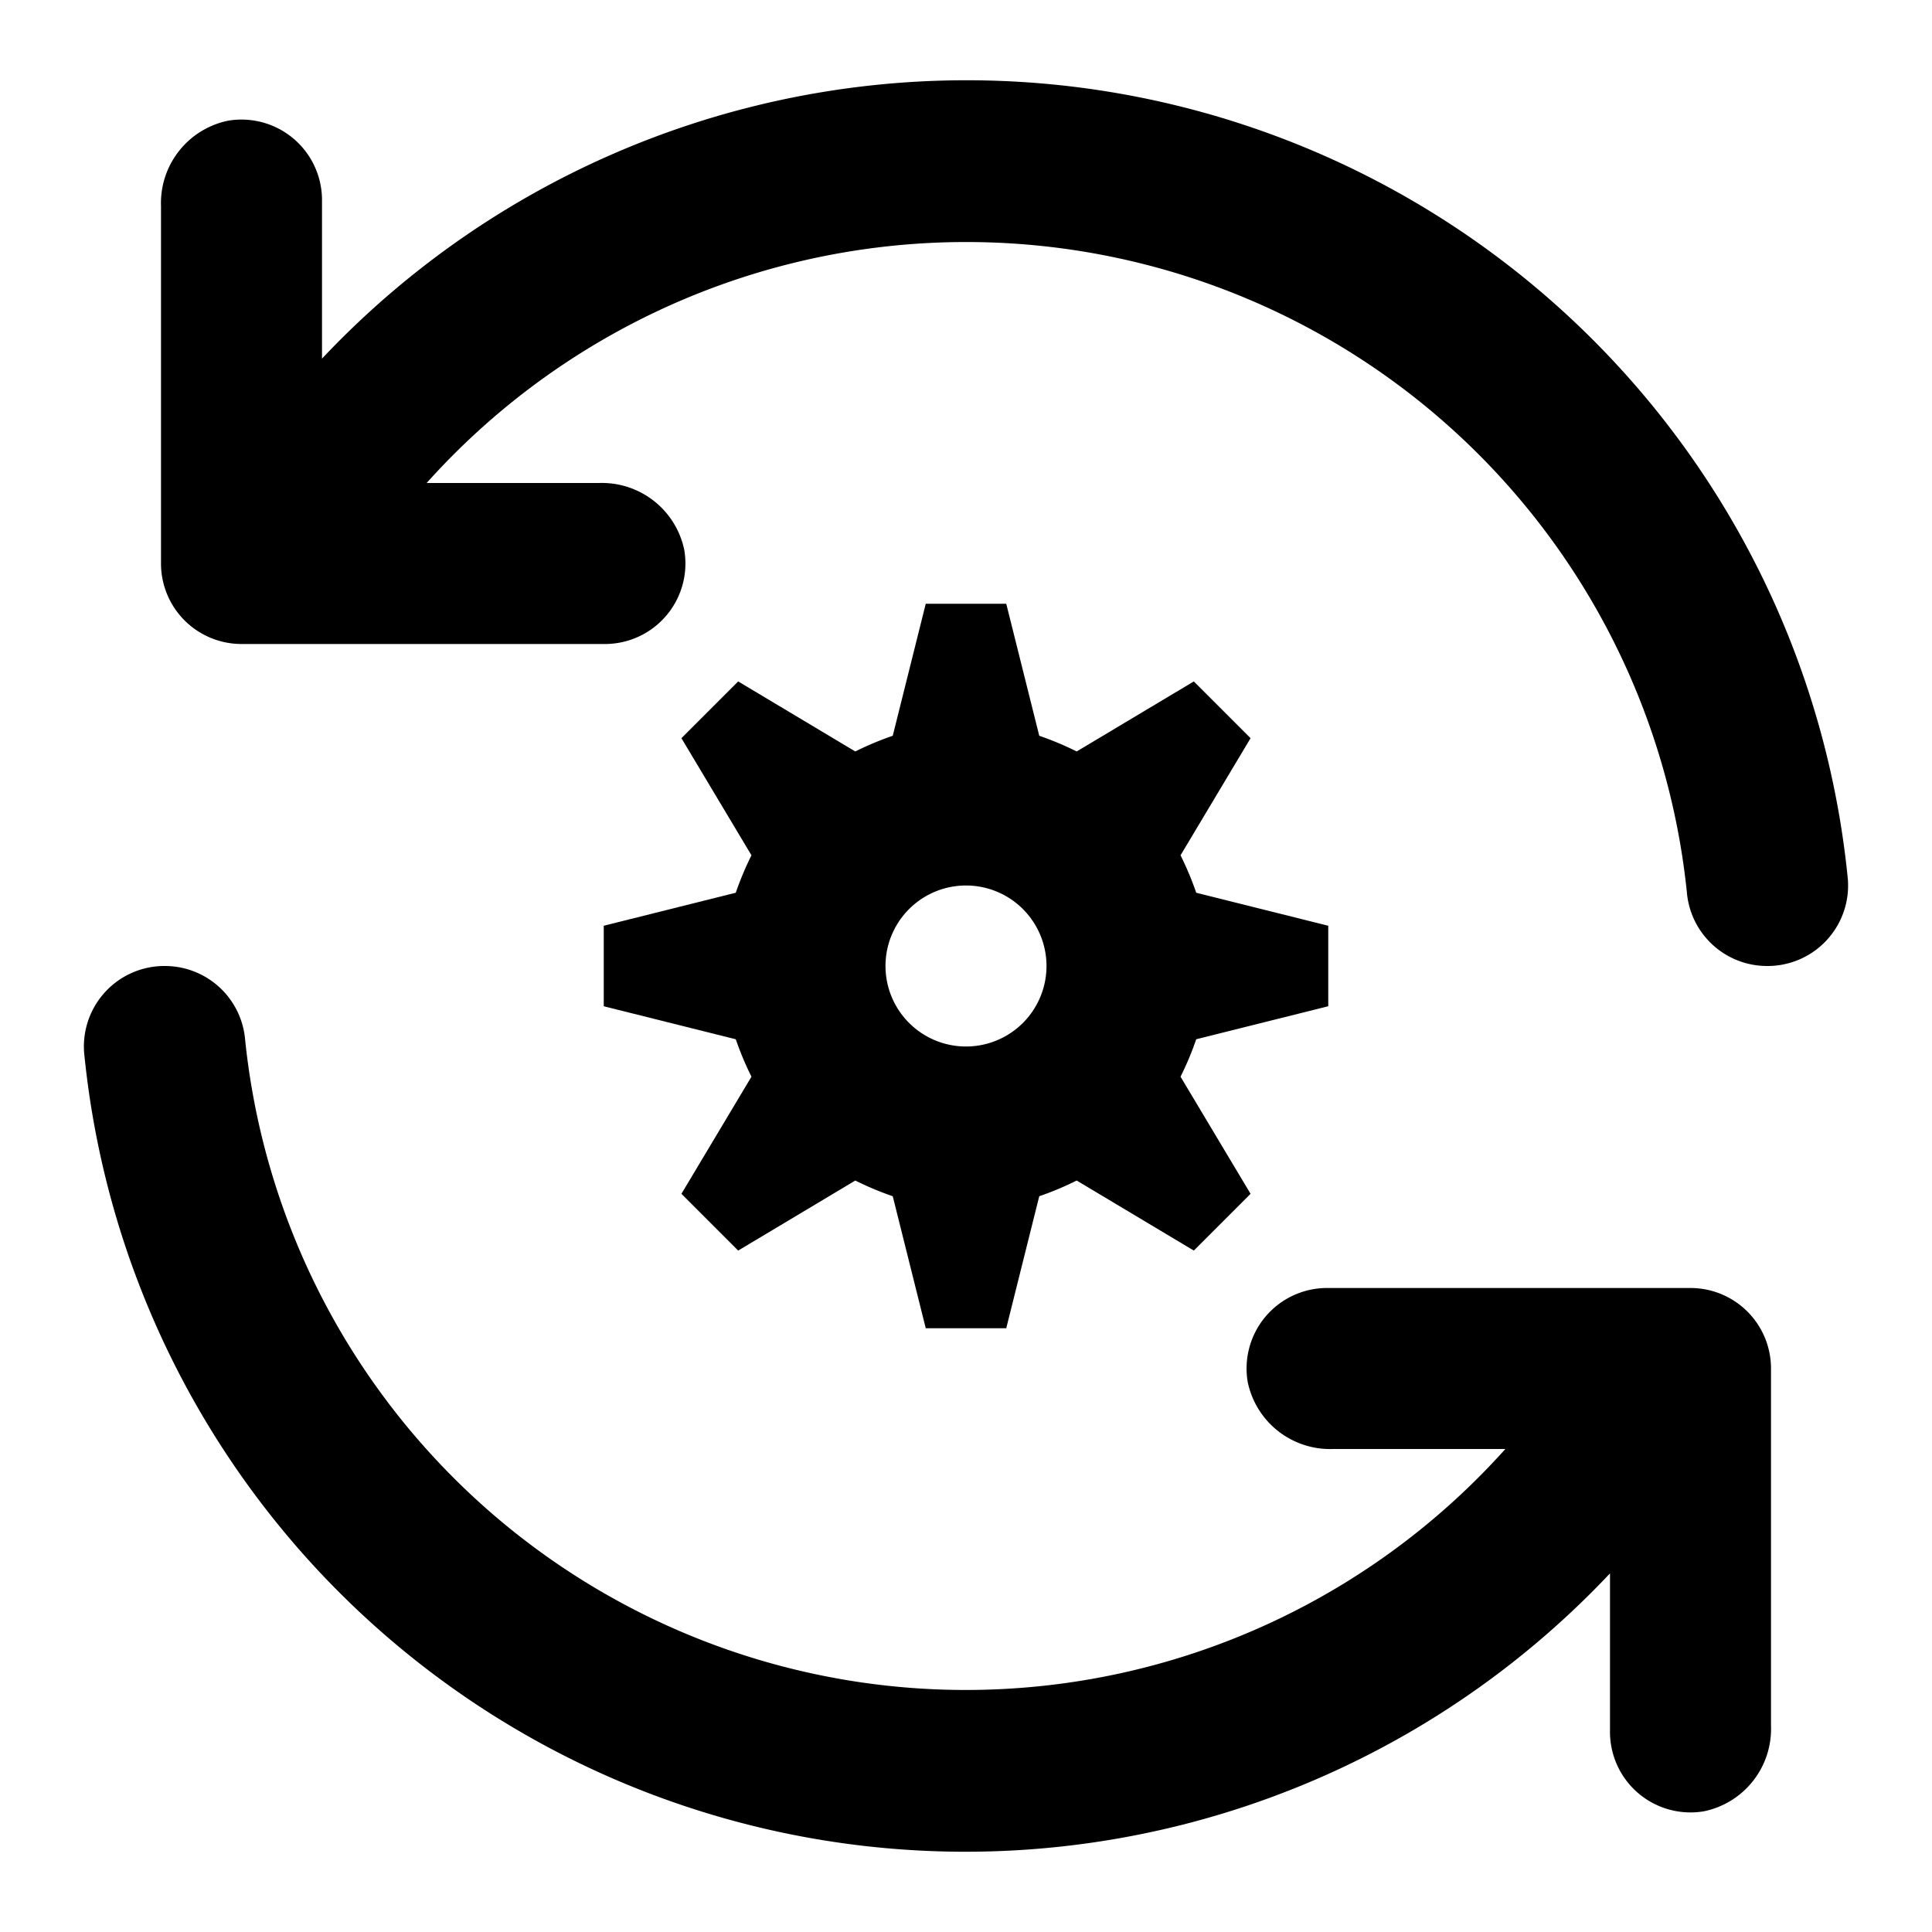<svg xmlns="http://www.w3.org/2000/svg" viewBox="0 0 48 48"><defs><style>.cls-1{fill:none;}</style></defs><title>refresh-setting</title><g id="Layer_2" data-name="Layer 2"><g id="invisible_box" data-name="invisible box"><rect class="cls-1" width="48" height="48"/></g><g id="Layer_3" data-name="Layer 3"><path d="M18.28,25.82a7.61,7.61,0,0,0,.39.93l-1.74,2.91,1.41,1.41,2.91-1.74a7.61,7.61,0,0,0,.93.39L23,33h2l.82-3.28a7.61,7.61,0,0,0,.93-.39l2.91,1.74,1.41-1.41-1.74-2.91a7.61,7.61,0,0,0,.39-.93L33,25V23l-3.28-.82a7.61,7.61,0,0,0-.39-.93l1.74-2.91-1.41-1.41-2.91,1.74a7.61,7.61,0,0,0-.93-.39L25,15H23l-.82,3.28a7.61,7.61,0,0,0-.93.39l-2.91-1.74-1.41,1.41,1.74,2.91a7.61,7.61,0,0,0-.39.93L15,23v2ZM22,24a2,2,0,1,1,2,2A2,2,0,0,1,22,24Z"/><path d="M4,5.12V14a2,2,0,0,0,2,2h9a2,2,0,0,0,2-2.34A2.09,2.09,0,0,0,14.88,12H10.6A18,18,0,0,1,41.91,22.17a2,2,0,0,0,2,1.83h0a2,2,0,0,0,2-2.15A22,22,0,0,0,8,8.91V5A2,2,0,0,0,5.66,3,2.09,2.09,0,0,0,4,5.12Z"/><path d="M44,42.88V34a2,2,0,0,0-2-2H33a2,2,0,0,0-2,2.34A2.09,2.09,0,0,0,33.12,36H37.4A18,18,0,0,1,6.09,25.83a2,2,0,0,0-2-1.83h0a2,2,0,0,0-2,2.15A22,22,0,0,0,40,39.09V43a2,2,0,0,0,2.34,2A2.09,2.09,0,0,0,44,42.88Z"/></g></g></svg>
